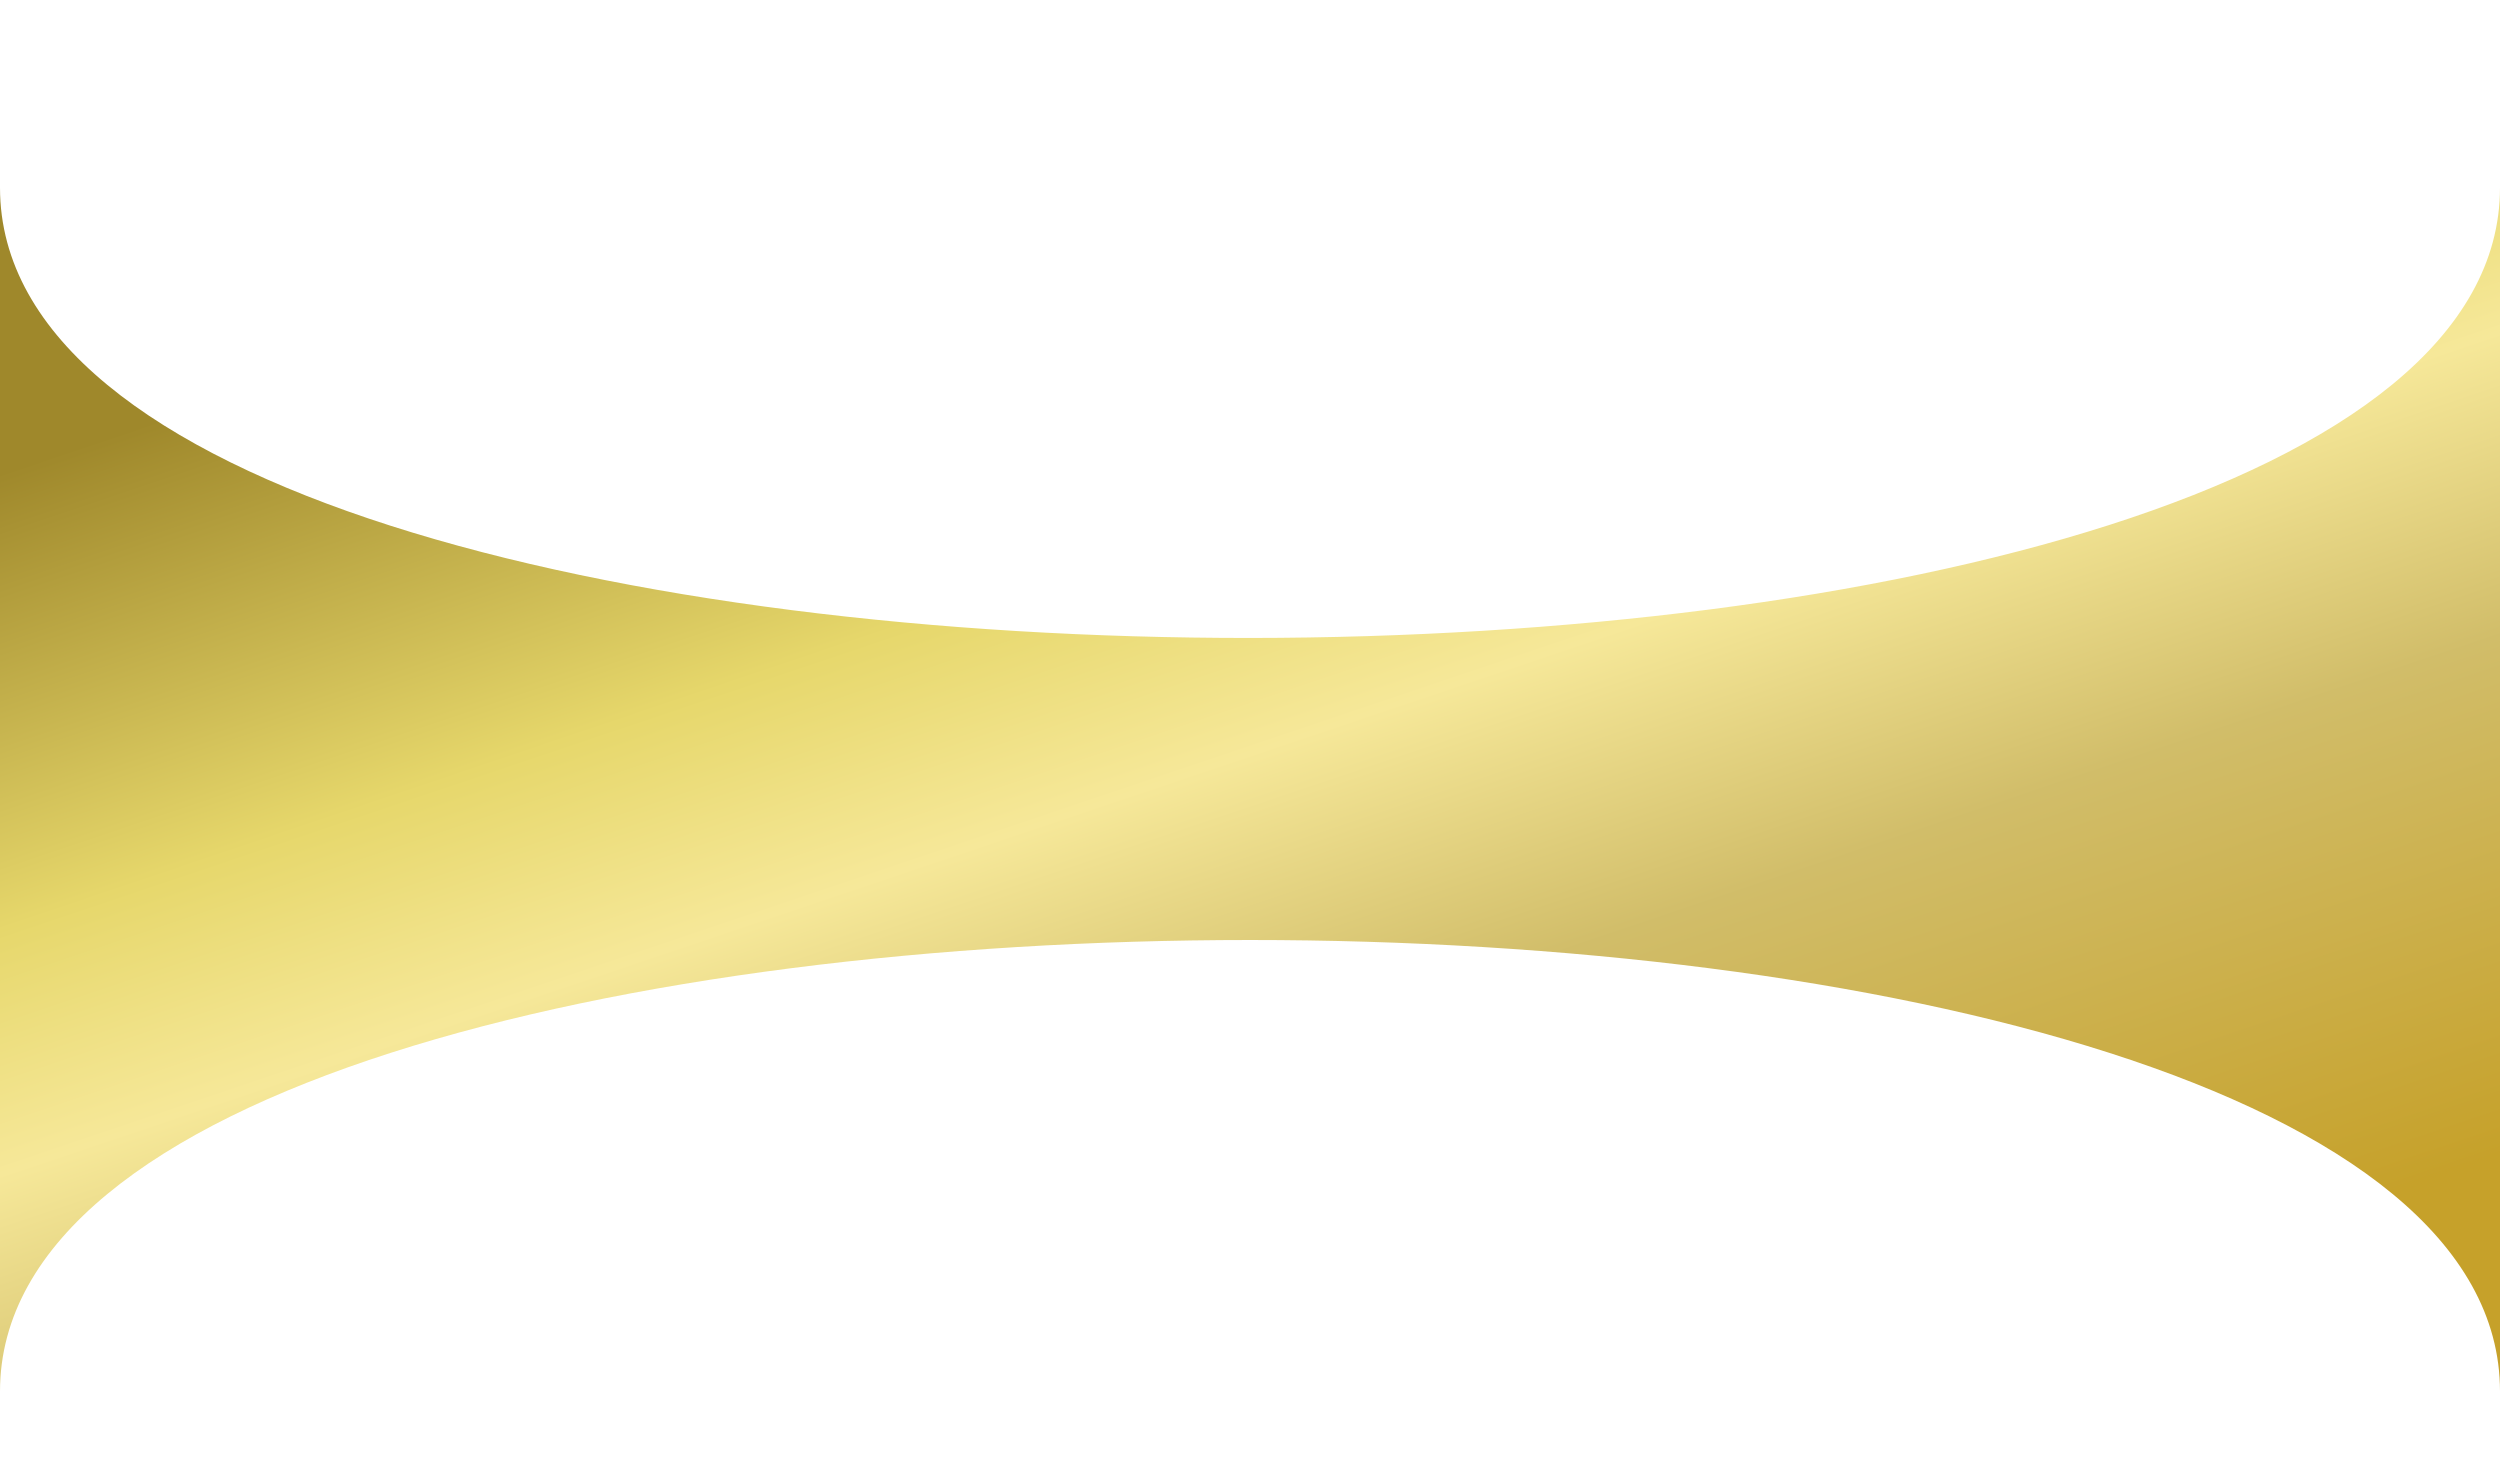 <svg id="eozxFlnTXrK1" xmlns="http://www.w3.org/2000/svg" xmlns:xlink="http://www.w3.org/1999/xlink" viewBox="0 0 816 480" shape-rendering="geometricPrecision" text-rendering="geometricPrecision"><defs><linearGradient id="eozxFlnTXrK2-fill" x1="0.769" y1="0.96" x2="0.179" y2="0.117" spreadMethod="pad" gradientUnits="objectBoundingBox" gradientTransform="translate(0 0)"><stop id="eozxFlnTXrK2-fill-0" offset="0%" stop-color="#c6a12a"/><stop id="eozxFlnTXrK2-fill-1" offset="34%" stop-color="#d1bd69"/><stop id="eozxFlnTXrK2-fill-2" offset="54%" stop-color="#f6e899"/><stop id="eozxFlnTXrK2-fill-3" offset="70%" stop-color="#e6d76b"/><stop id="eozxFlnTXrK2-fill-4" offset="100%" stop-color="#9f882b"/></linearGradient></defs><path d="M0,94.224c0,196.475,816,195.539,816,0v392.95c0-196.475-816-196.475-816,0v-392.95Z" transform="translate(0-33)" fill="url(#eozxFlnTXrK2-fill)" stroke-width="1.632"/></svg>